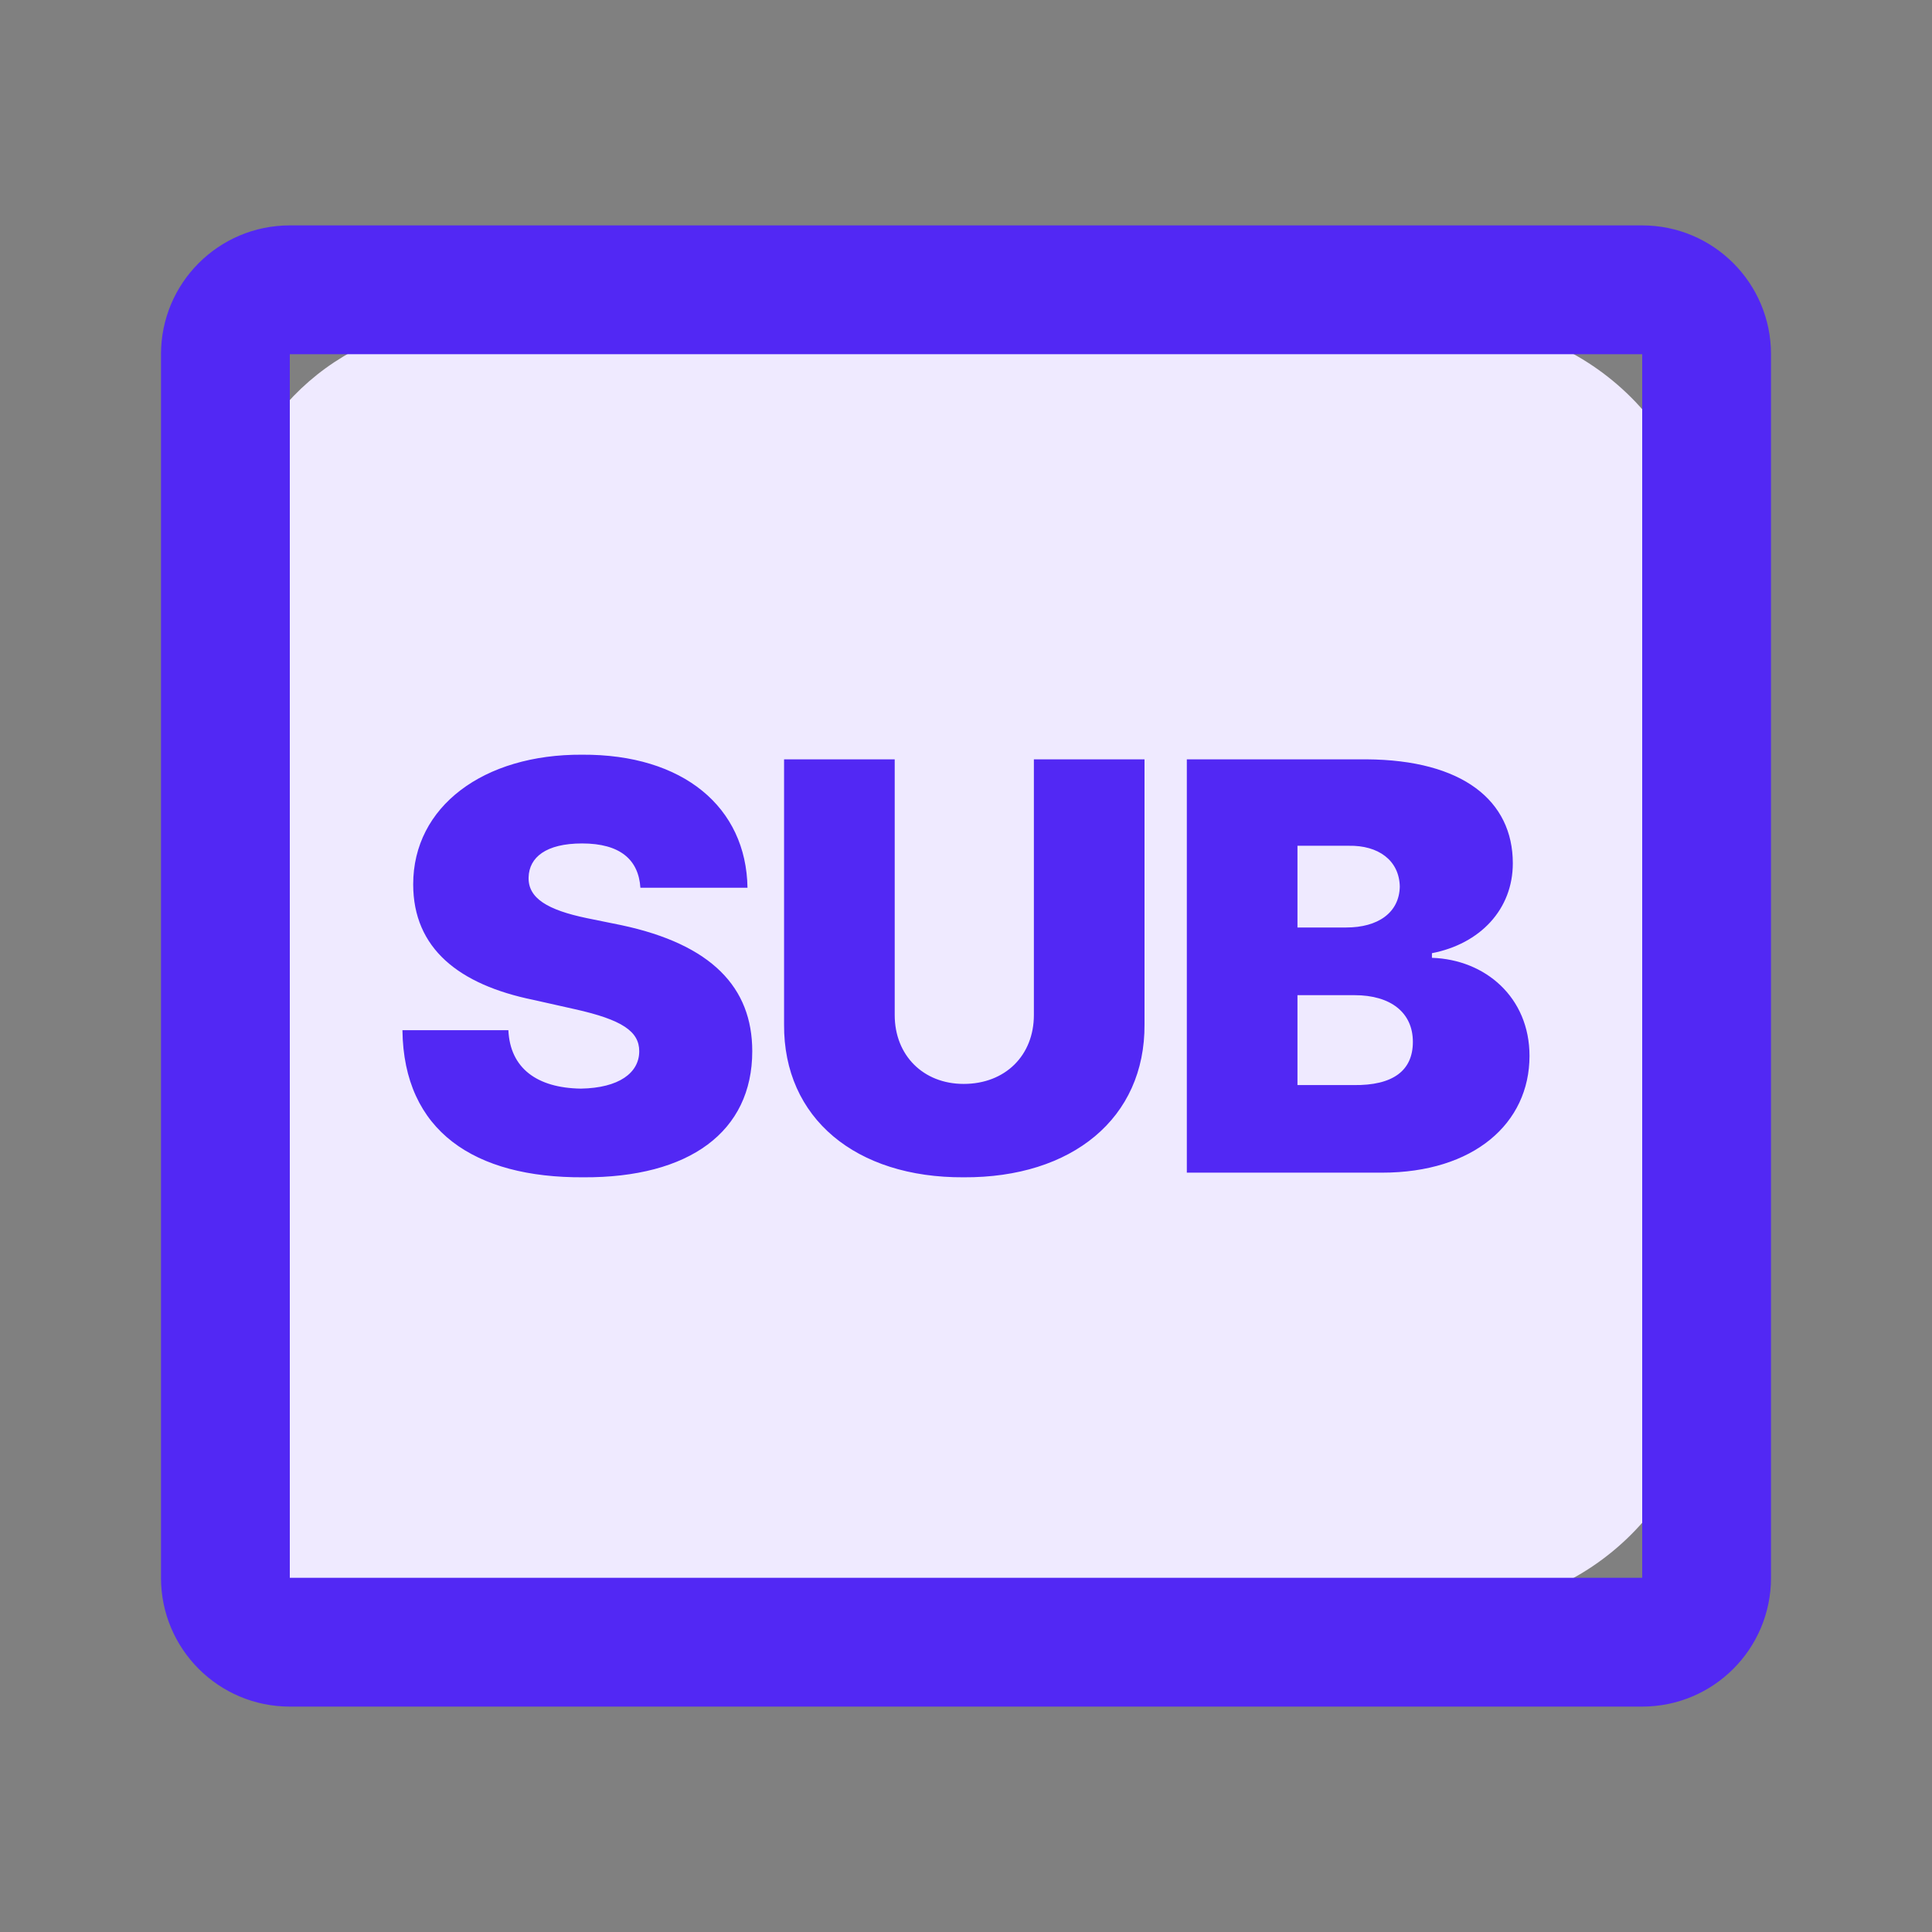 <svg width="30" height="30" viewBox="0 0 30 30" fill="none" xmlns="http://www.w3.org/2000/svg">
<rect x="0" y="0" width="30" height="30" fill="#808080" stroke="none"/>
<path d="M3.5 23.209V8.768C3.5 8.589 3.513 8.411 3.538 8.235C3.803 6.379 5.393 5 7.268 5H22.5C24.709 5 26.5 6.791 26.5 9V21C26.5 23.209 24.709 25 22.5 25H5.291C5.098 25 4.907 24.969 4.724 24.908C3.993 24.664 3.5 23.98 3.5 23.209Z" fill="#EFEAFF"/>
<path fill-rule="evenodd" clip-rule="evenodd" d="M4.5 5.5H25.5V24.5H4.5L4.5 5.5ZM2.5 5.5C2.5 4.395 3.395 3.5 4.5 3.5H25.5C26.605 3.5 27.5 4.395 27.5 5.5V24.5C27.5 25.605 26.605 26.5 25.5 26.5H4.5C3.395 26.5 2.5 25.605 2.5 24.5V5.5ZM9.039 13.097C9.63 13.097 9.916 13.35 9.944 13.785H11.607C11.588 12.534 10.609 11.71 9.039 11.719C7.506 11.71 6.416 12.525 6.416 13.731C6.416 14.728 7.127 15.29 8.282 15.526L8.928 15.671C9.658 15.834 9.926 16.015 9.926 16.323C9.926 16.659 9.612 16.894 9.02 16.904C8.337 16.894 7.921 16.586 7.894 15.997H6.249C6.268 17.565 7.367 18.29 9.057 18.281C10.702 18.29 11.681 17.574 11.681 16.323C11.681 15.335 11.053 14.665 9.649 14.366L9.113 14.257C8.503 14.13 8.198 13.948 8.208 13.622C8.217 13.314 8.476 13.097 9.039 13.097ZM16.054 11.791H17.772V15.906C17.781 17.366 16.645 18.29 14.964 18.281C13.292 18.29 12.165 17.366 12.175 15.906V11.791H13.893V15.761C13.893 16.387 14.336 16.831 14.964 16.831C15.611 16.831 16.054 16.387 16.054 15.761V11.791ZM18.429 18.209V11.791H21.219C22.715 11.8 23.491 12.435 23.491 13.405C23.491 14.121 22.983 14.656 22.235 14.801V14.873C23.066 14.9 23.75 15.489 23.75 16.396C23.75 17.447 22.881 18.209 21.459 18.209H18.429ZM20.147 16.849H21.015C21.634 16.858 21.939 16.622 21.939 16.178C21.939 15.725 21.597 15.453 21.034 15.453H20.147V16.849ZM20.147 14.402H20.905C21.394 14.402 21.727 14.175 21.736 13.767C21.727 13.359 21.403 13.124 20.942 13.133H20.147V14.402Z" fill="#5228F4"/>
</svg>

